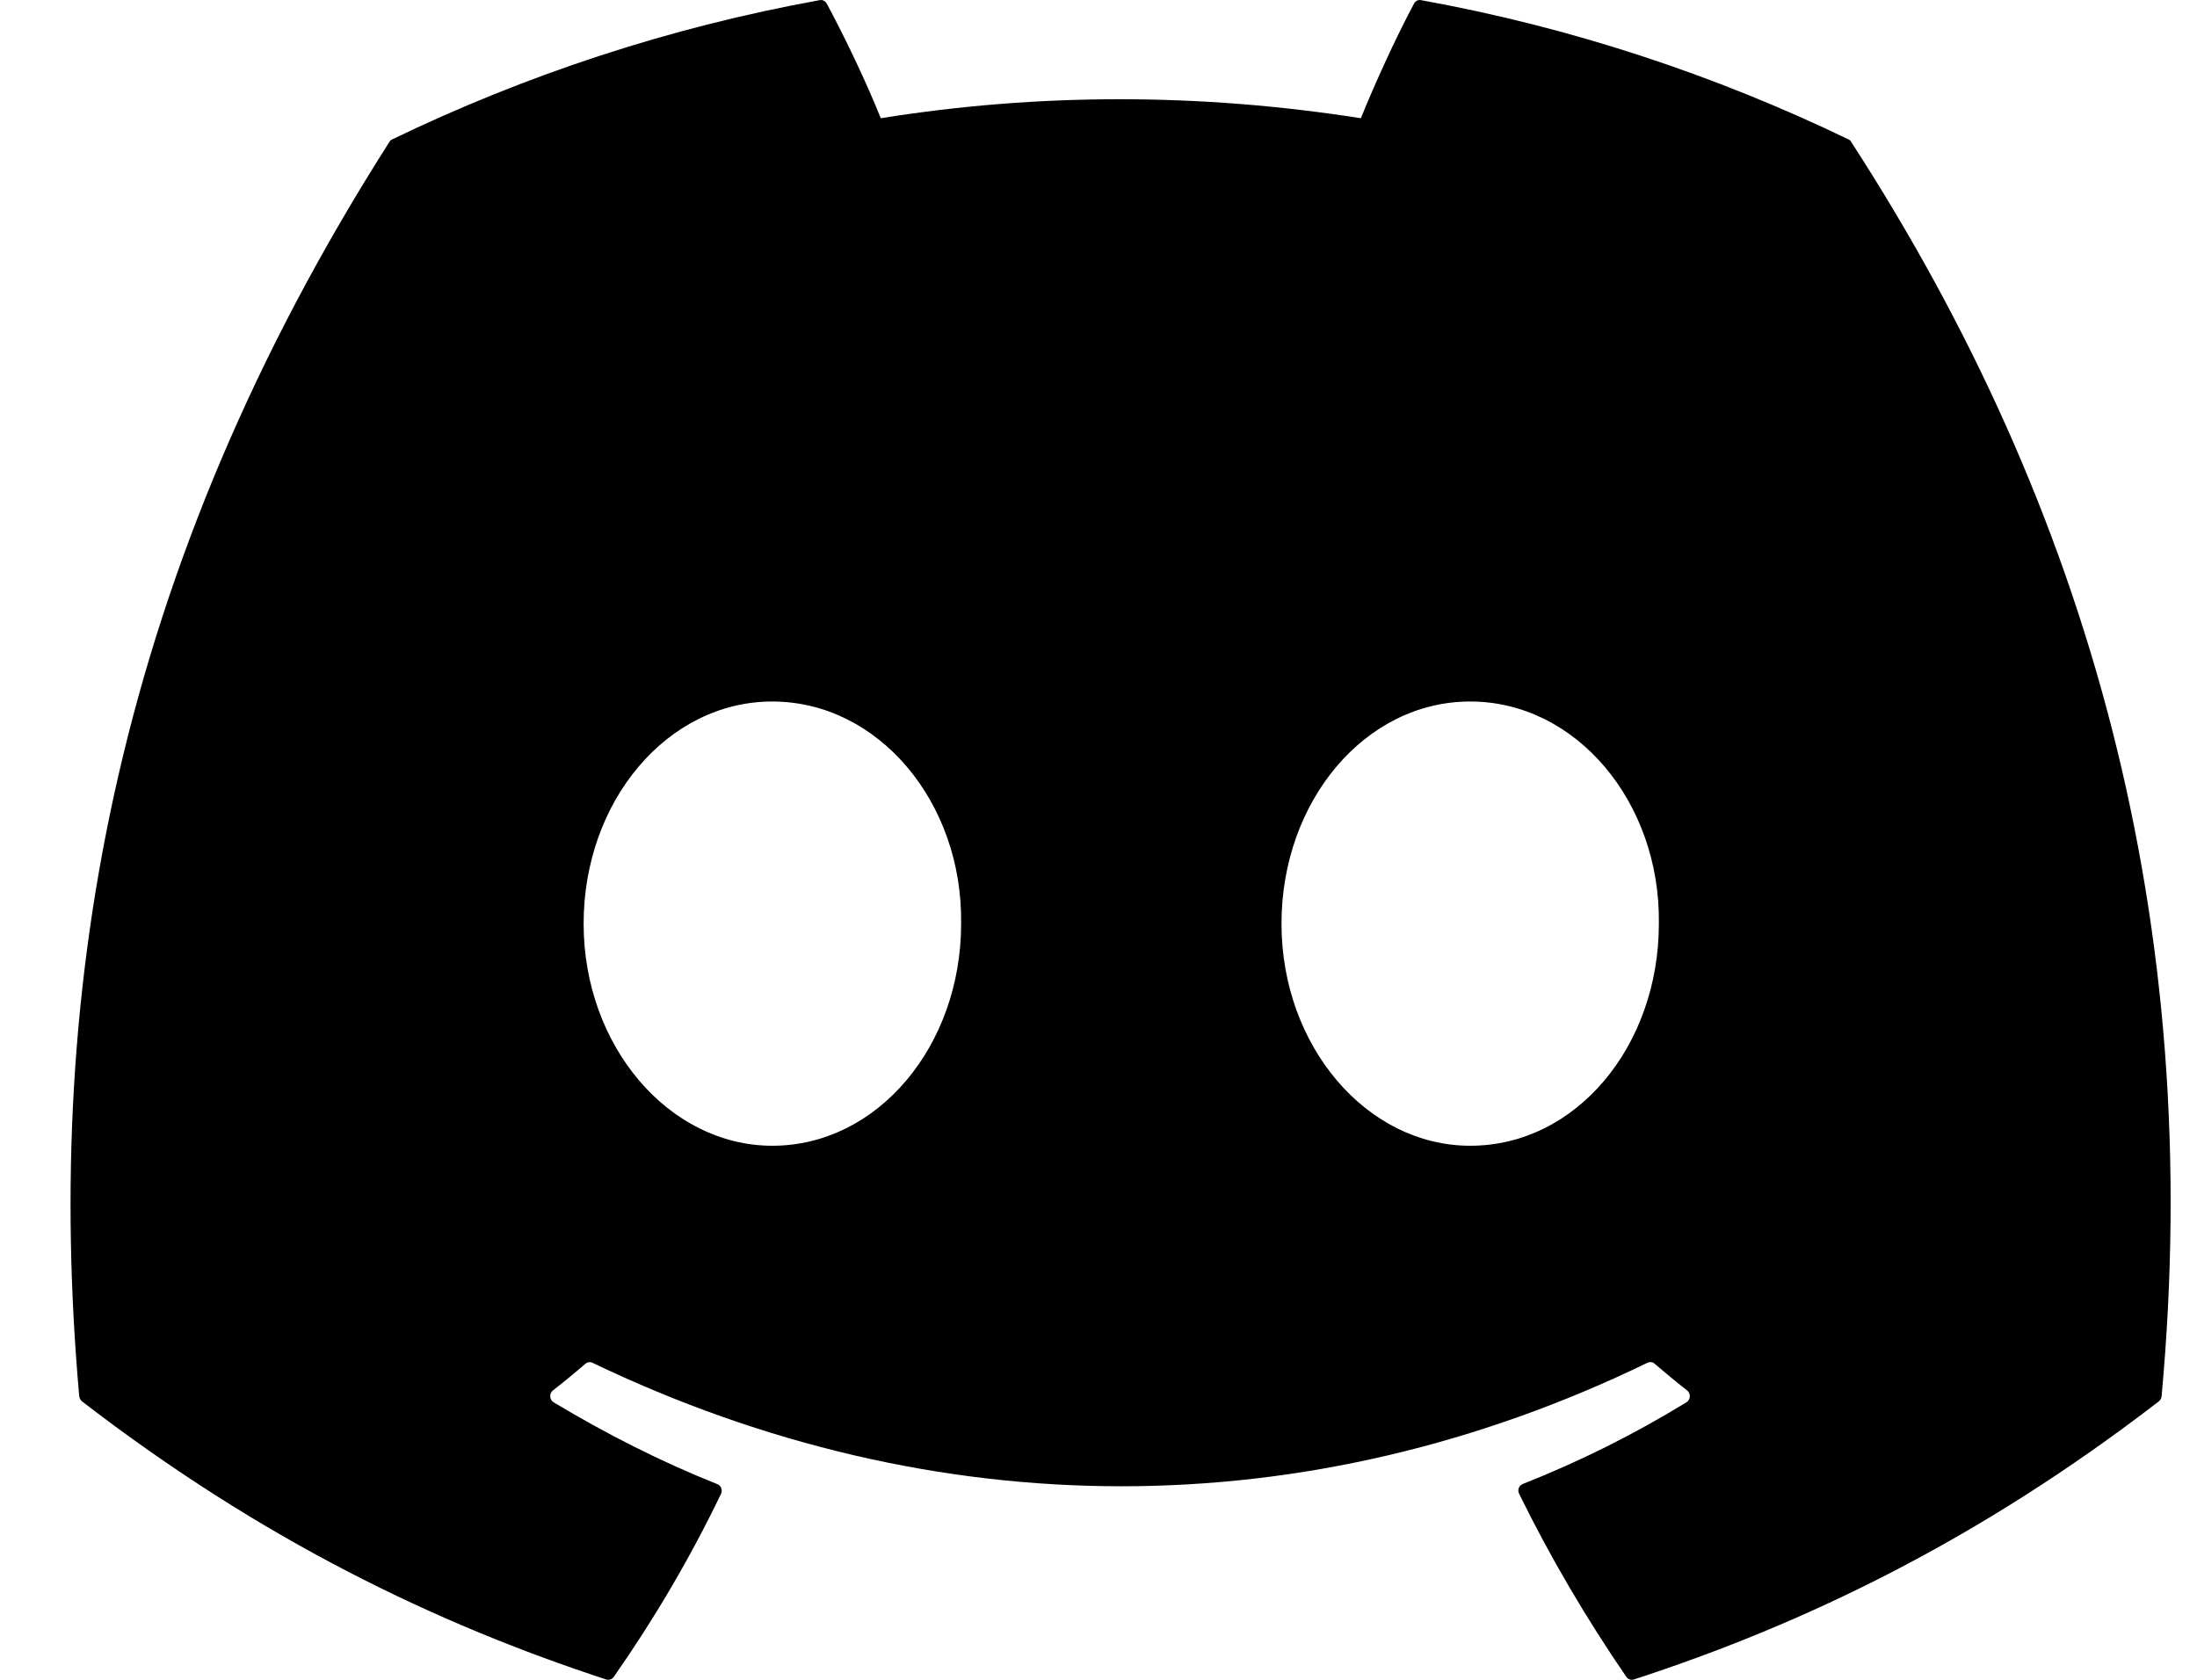 <svg width="17" height="13" viewBox="0 0 17 13" fill="none" xmlns="http://www.w3.org/2000/svg">
<path id="discord" fill-rule="evenodd" clip-rule="evenodd" d="M14.302 1.078C13.267 0.579 12.156 0.211 10.995 0.001C10.974 -0.003 10.953 0.007 10.942 0.027C10.799 0.294 10.641 0.642 10.53 0.915C9.281 0.719 8.038 0.719 6.815 0.915C6.704 0.636 6.54 0.294 6.397 0.027C6.386 0.008 6.365 -0.003 6.343 0.001C5.183 0.211 4.072 0.578 3.036 1.078C3.027 1.082 3.019 1.088 3.014 1.097C0.907 4.401 0.33 7.623 0.613 10.805C0.615 10.82 0.623 10.835 0.634 10.845C2.024 11.916 3.371 12.566 4.692 12.998C4.713 13.004 4.736 12.996 4.749 12.978C5.062 12.53 5.34 12.058 5.579 11.561C5.593 11.532 5.58 11.497 5.551 11.486C5.109 11.31 4.688 11.095 4.283 10.852C4.251 10.832 4.249 10.784 4.278 10.761C4.364 10.694 4.449 10.624 4.53 10.554C4.545 10.541 4.565 10.538 4.583 10.546C7.242 11.821 10.121 11.821 12.749 10.546C12.767 10.538 12.787 10.54 12.802 10.553C12.884 10.623 12.969 10.694 13.055 10.761C13.084 10.784 13.082 10.832 13.05 10.852C12.645 11.1 12.225 11.31 11.782 11.485C11.753 11.497 11.74 11.532 11.755 11.561C11.998 12.057 12.277 12.529 12.584 12.977C12.597 12.996 12.62 13.004 12.641 12.998C13.969 12.566 15.315 11.916 16.705 10.845C16.717 10.835 16.725 10.821 16.726 10.806C17.065 7.127 16.159 3.931 14.324 1.098C14.319 1.088 14.311 1.082 14.302 1.078ZM5.976 8.867C5.176 8.867 4.516 8.096 4.516 7.148C4.516 6.201 5.163 5.429 5.976 5.429C6.796 5.429 7.45 6.208 7.437 7.148C7.437 8.096 6.79 8.867 5.976 8.867ZM11.376 8.867C10.575 8.867 9.916 8.096 9.916 7.148C9.916 6.201 10.562 5.429 11.376 5.429C12.196 5.429 12.849 6.208 12.836 7.148C12.836 8.096 12.196 8.867 11.376 8.867Z" fill="black"/>
</svg>
